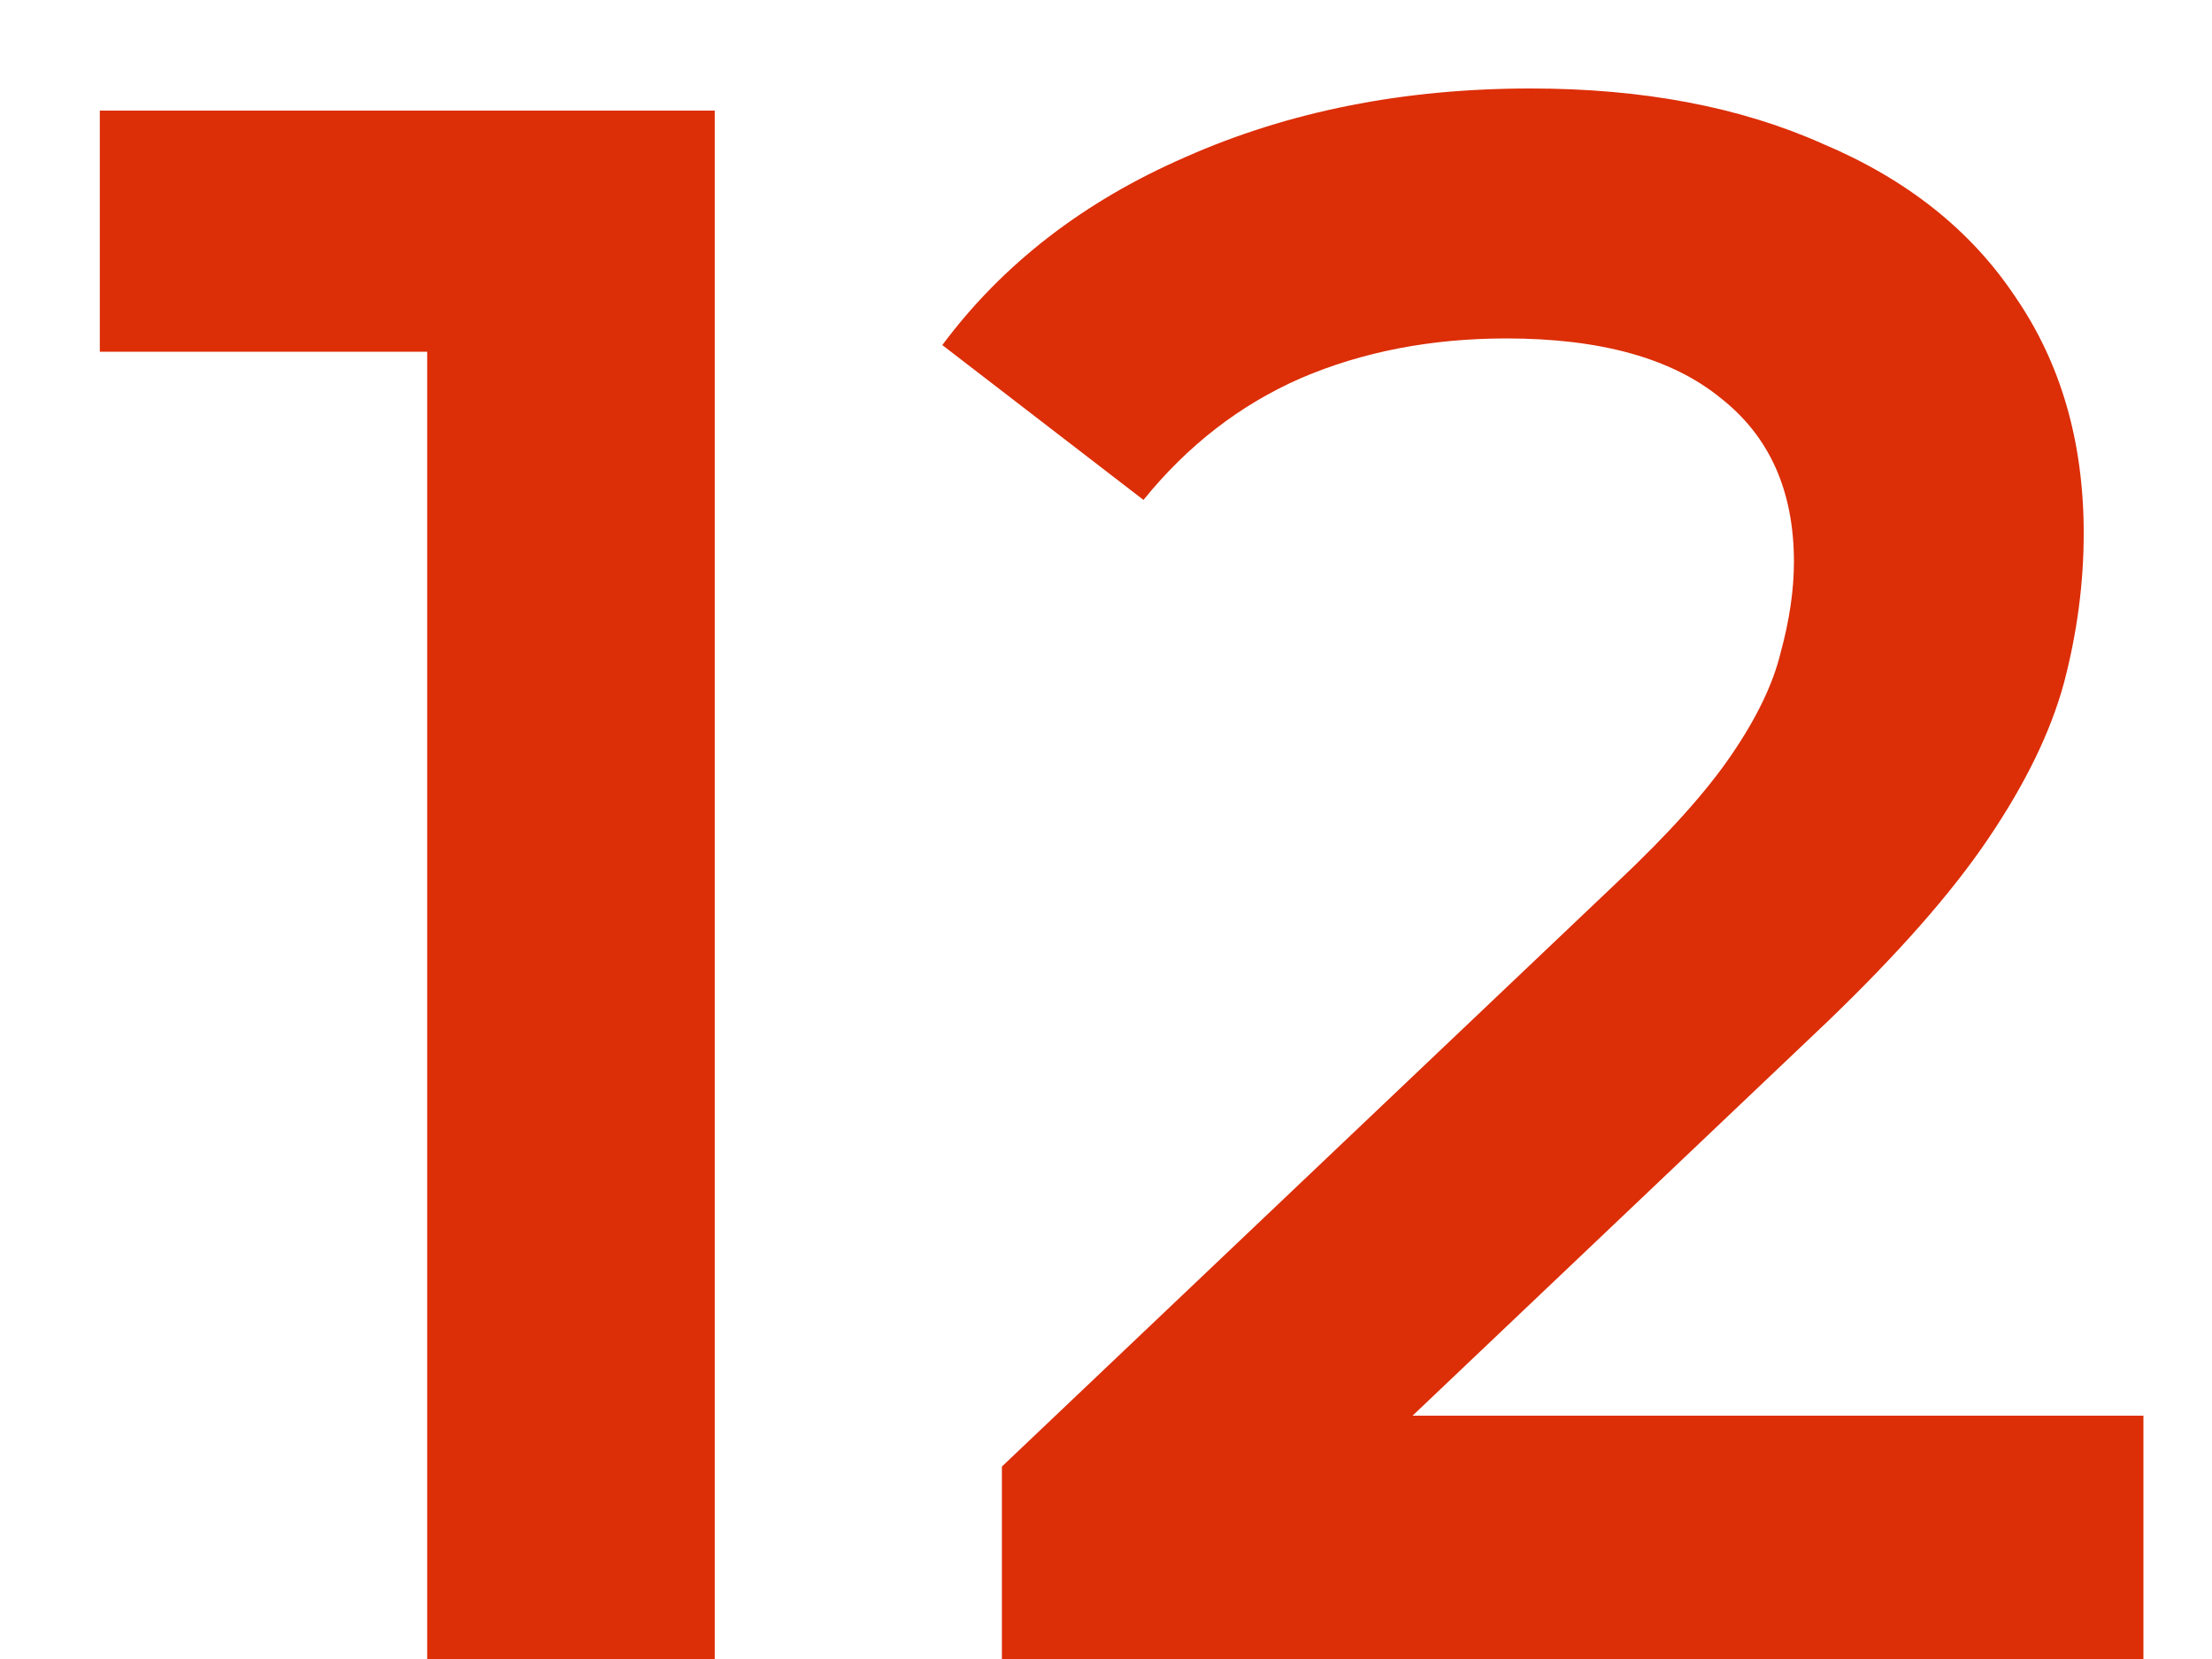 <svg width="16" height="12" viewBox="0 0 16 12" fill="none" xmlns="http://www.w3.org/2000/svg">
<path d="M3.09 12V1.6L4.002 2.544H0.722V0.8H5.17V12H3.09ZM7.247 12V10.608L11.695 6.384C12.069 6.032 12.346 5.723 12.527 5.456C12.709 5.189 12.826 4.944 12.88 4.72C12.944 4.485 12.976 4.267 12.976 4.064C12.976 3.552 12.8 3.157 12.447 2.88C12.095 2.592 11.578 2.448 10.896 2.448C10.351 2.448 9.855 2.544 9.408 2.736C8.97 2.928 8.591 3.221 8.271 3.616L6.816 2.496C7.253 1.909 7.84 1.456 8.575 1.136C9.322 0.805 10.154 0.64 11.072 0.64C11.882 0.64 12.586 0.773 13.184 1.04C13.791 1.296 14.255 1.664 14.575 2.144C14.906 2.624 15.072 3.195 15.072 3.856C15.072 4.219 15.024 4.581 14.928 4.944C14.832 5.296 14.65 5.669 14.383 6.064C14.117 6.459 13.727 6.901 13.216 7.392L9.392 11.024L8.96 10.24H15.504V12H7.247Z" fill="#DC2E07"/>
</svg>
